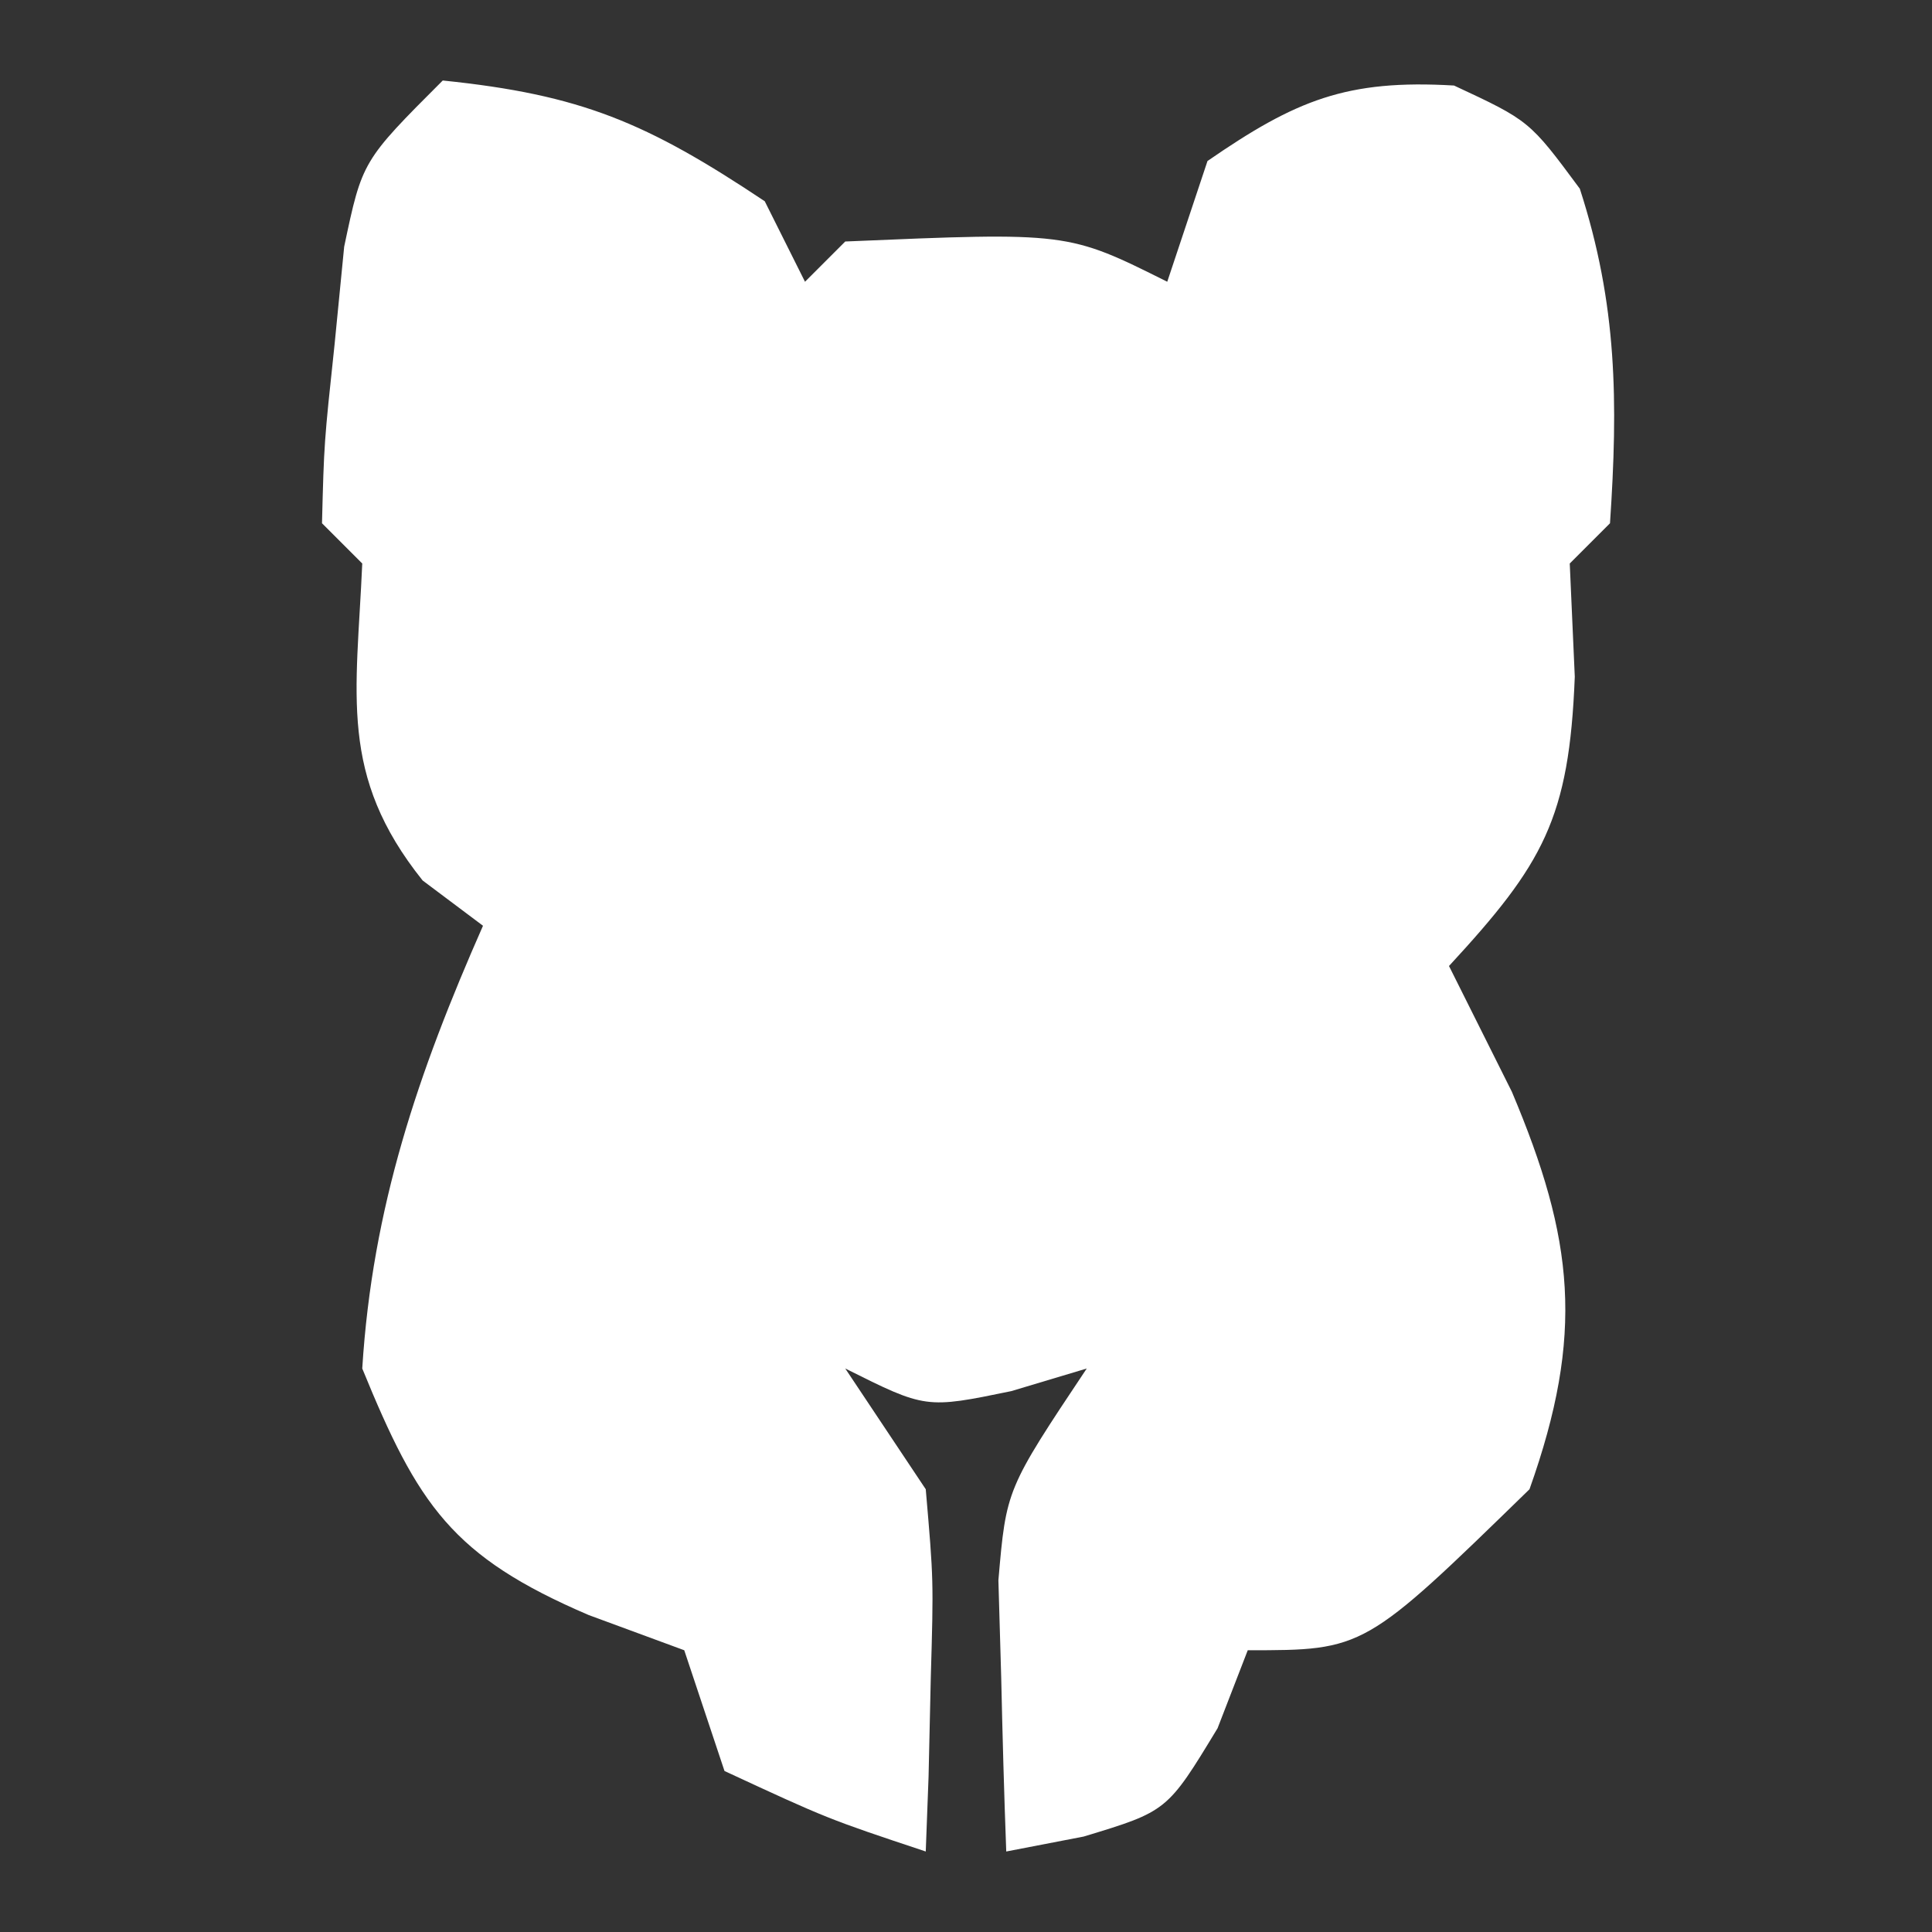<?xml version="1.0" encoding="UTF-8"?>
<svg version="1.1" xmlns="http://www.w3.org/2000/svg" width="48" height="48">
<rect width="100%" height="100%" fill="#333333" stroke="none"/>
<path d="M0 0 C3.442 0.353 5.069 1.046 8 3 C8.33 3.66 8.66 4.32 9 5 C9.33 4.67 9.66 4.34 10 4 C15.529 3.765 15.529 3.765 18 5 C18.33 4.01 18.66 3.02 19 2 C21.192 0.488 22.454 -0.032 25.125 0.125 C27 1 27 1 28.25 2.688 C29.184 5.568 29.201 7.991 29 11 C28.67 11.33 28.34 11.66 28 12 C28.041 12.928 28.082 13.856 28.125 14.812 C27.987 18.338 27.343 19.462 25 22 C25.516 23.031 26.031 24.062 26.562 25.125 C28.109 28.789 28.369 31.151 27 35 C22.895 39 22.895 39 20 39 C19.753 39.639 19.505 40.279 19.25 40.938 C18 43 18 43 15.922 43.629 C15.288 43.751 14.653 43.874 14 44 C13.946 42.563 13.907 41.125 13.875 39.688 C13.852 38.887 13.829 38.086 13.805 37.262 C14 35 14 35 16 32 C15.381 32.186 14.762 32.371 14.125 32.562 C12 33 12 33 10 32 C10.66 32.99 11.32 33.98 12 35 C12.195 37.262 12.195 37.262 12.125 39.688 C12.107 40.496 12.089 41.304 12.07 42.137 C12.036 43.059 12.036 43.059 12 44 C9.562 43.188 9.562 43.188 7 42 C6.505 40.515 6.505 40.515 6 39 C4.824 38.567 4.824 38.567 3.625 38.125 C0.23 36.67 -0.612 35.394 -2 32 C-1.75 27.993 -0.613 24.657 1 21 C0.505 20.629 0.01 20.258 -0.5 19.875 C-2.594 17.258 -2.142 15.263 -2 12 C-2.33 11.67 -2.66 11.34 -3 11 C-2.949 9.004 -2.949 9.004 -2.688 6.562 C-2.609 5.759 -2.53 4.956 -2.449 4.129 C-2 2 -2 2 0 0 Z M8 22 C12 23 12 23 12 23 Z M14 22 C18 23 18 23 18 23 Z " fill="#FFF" transform="translate(11,2)"/>
</svg>
